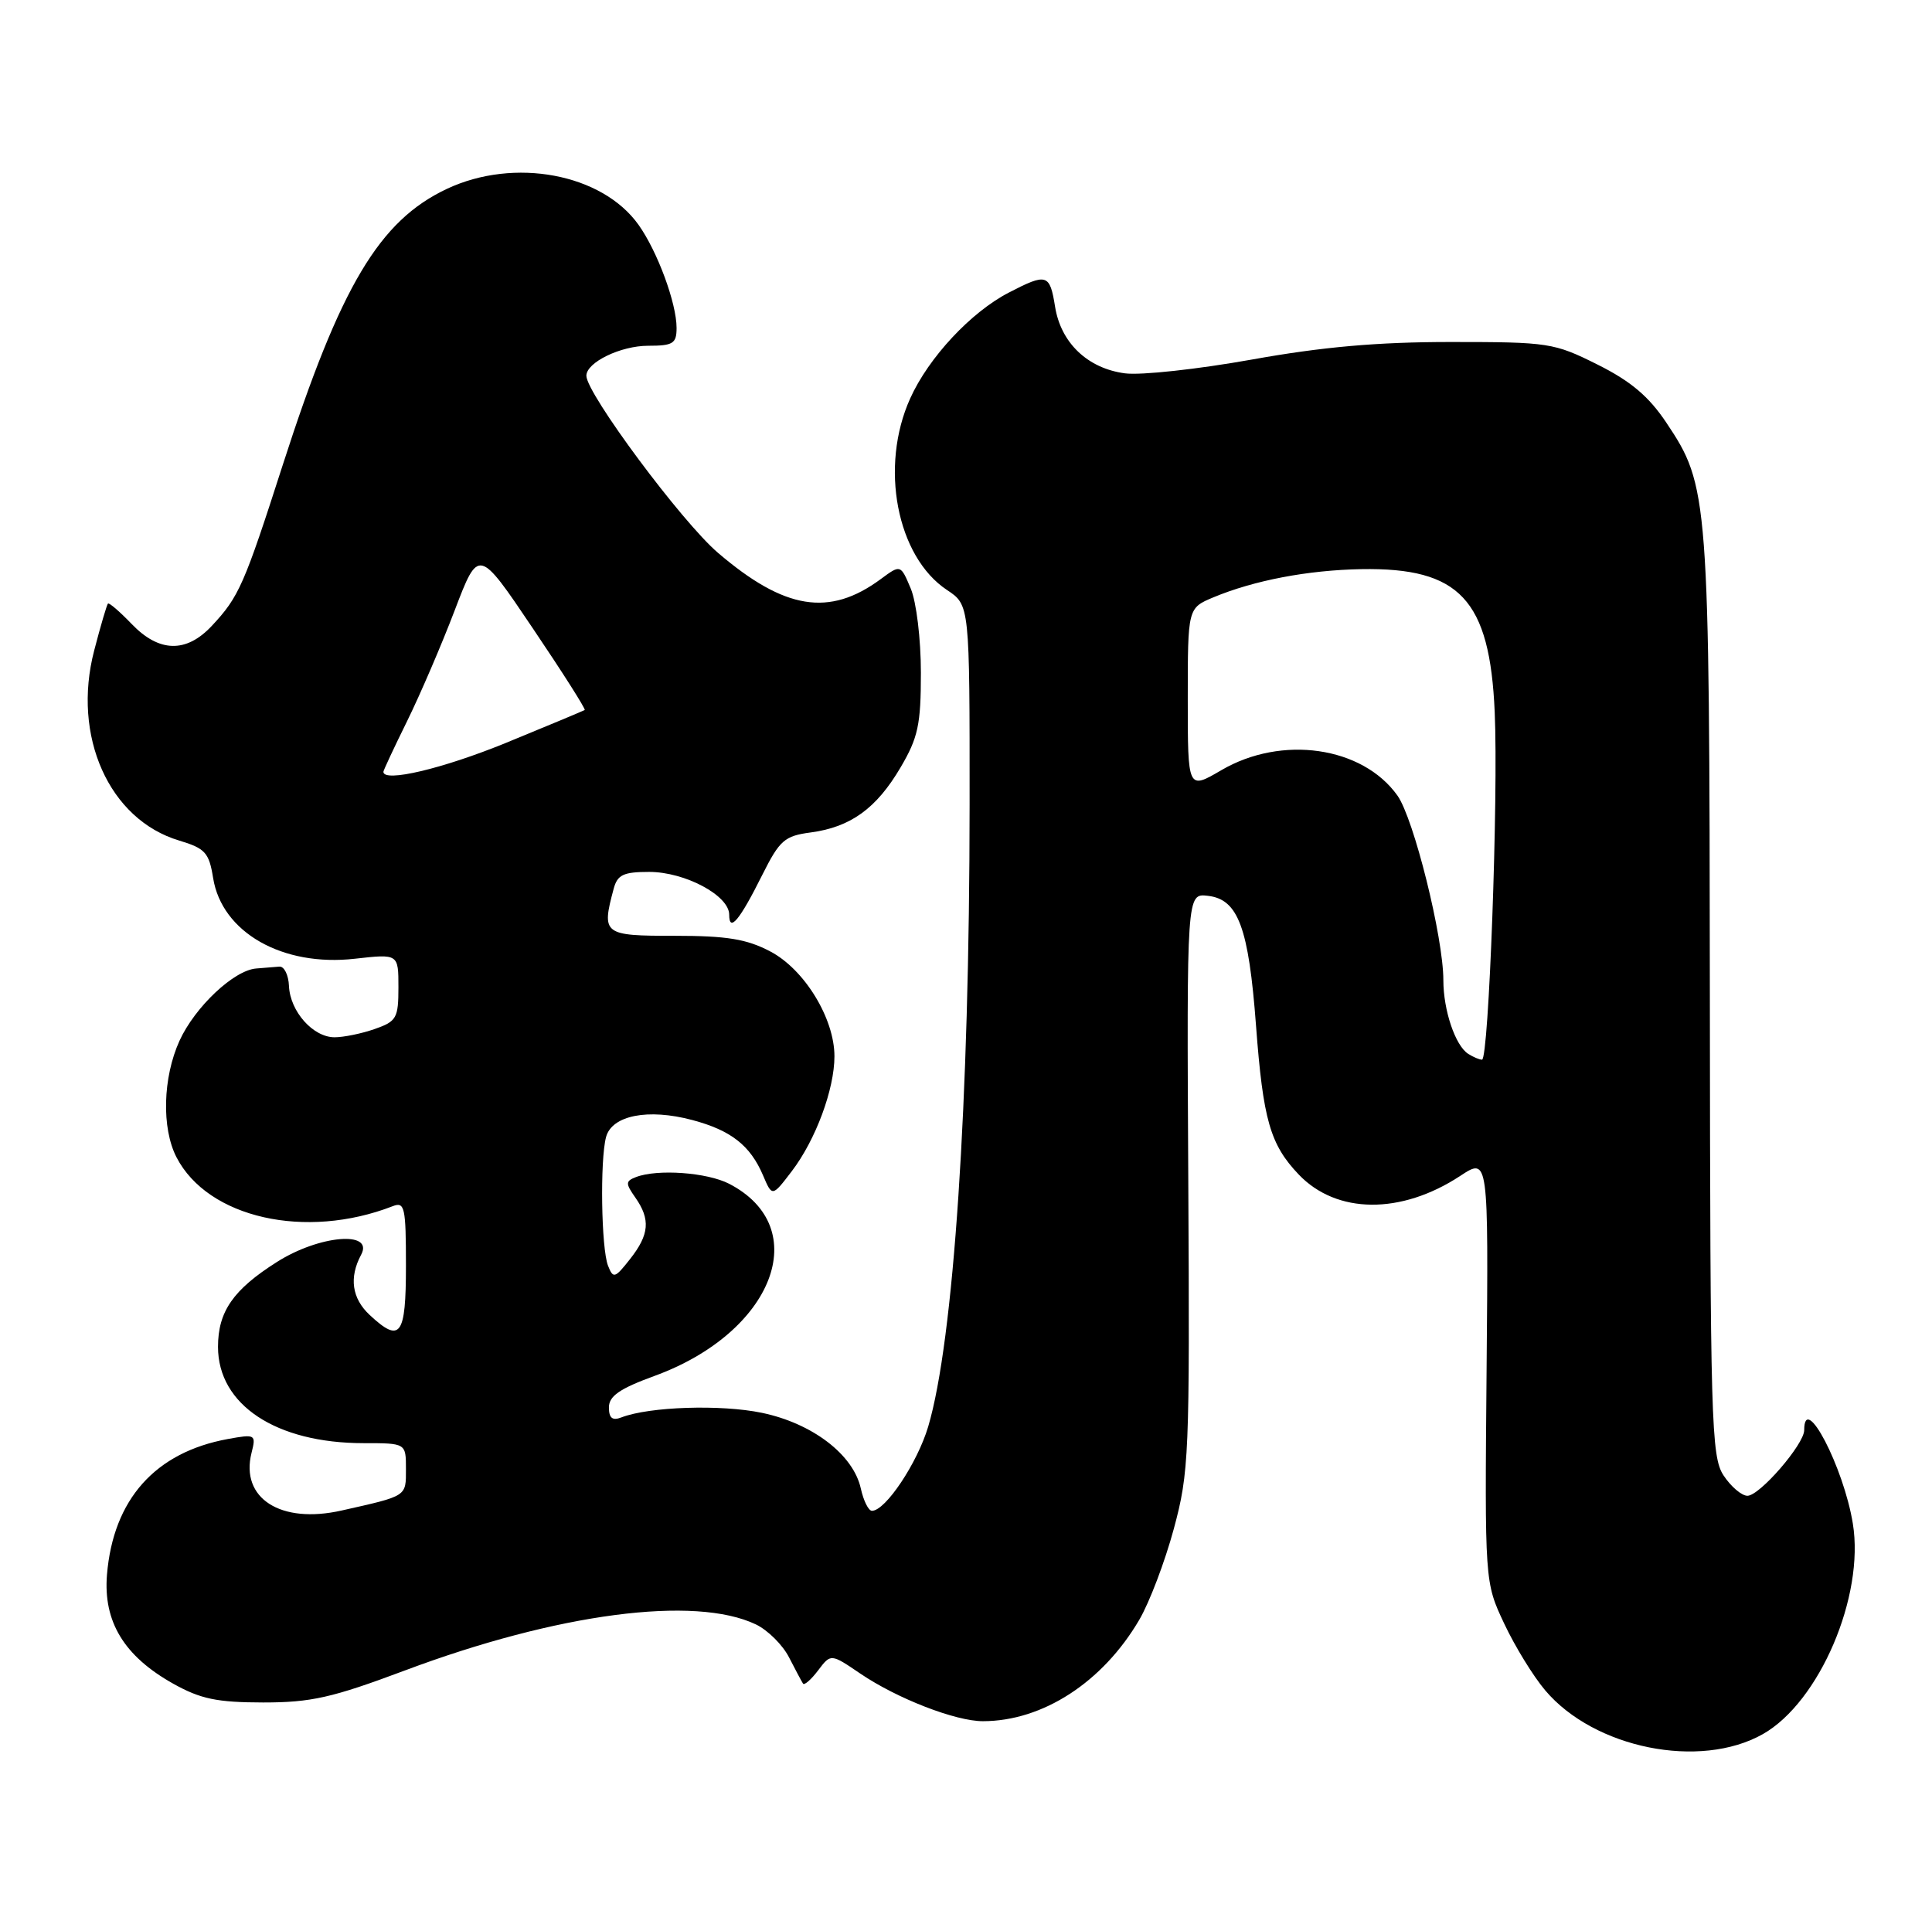 <?xml version="1.0" encoding="UTF-8" standalone="no"?>
<!DOCTYPE svg PUBLIC "-//W3C//DTD SVG 1.1//EN" "http://www.w3.org/Graphics/SVG/1.1/DTD/svg11.dtd" >
<svg xmlns="http://www.w3.org/2000/svg" xmlns:xlink="http://www.w3.org/1999/xlink" version="1.1" viewBox="0 0 257 256">
 <g >
 <path fill="currentColor"
d=" M 234.50 230.71 C 242.02 226.45 248.05 212.36 246.47 202.70 C 245.25 195.19 240.00 185.11 240.00 190.27 C 240.00 192.15 234.08 199.00 232.45 199.00 C 231.68 199.00 230.25 197.78 229.27 196.29 C 227.63 193.78 227.50 189.25 227.45 132.54 C 227.39 65.85 227.30 64.67 221.66 56.23 C 219.33 52.74 216.93 50.71 212.50 48.50 C 206.72 45.61 206.00 45.50 193.00 45.50 C 183.23 45.50 175.91 46.15 166.50 47.84 C 159.35 49.12 151.77 49.95 149.65 49.67 C 144.69 49.02 141.12 45.62 140.35 40.81 C 139.65 36.43 139.25 36.31 134.21 38.92 C 129.17 41.52 123.53 47.56 121.08 53.00 C 116.98 62.07 119.28 74.06 125.98 78.50 C 128.99 80.50 128.99 80.50 128.98 107.00 C 128.97 146.78 126.86 178.37 123.47 189.80 C 122.03 194.64 117.79 201.00 115.99 201.00 C 115.53 201.00 114.87 199.67 114.51 198.04 C 113.52 193.53 108.07 189.36 101.33 187.96 C 95.89 186.83 86.39 187.14 82.67 188.57 C 81.46 189.04 81.00 188.67 81.00 187.24 C 81.00 185.74 82.44 184.74 87.05 183.06 C 102.88 177.29 108.30 163.34 96.99 157.49 C 94.06 155.98 87.46 155.50 84.60 156.60 C 83.20 157.14 83.19 157.44 84.51 159.32 C 86.55 162.23 86.38 164.25 83.81 167.51 C 81.79 170.08 81.57 170.14 80.88 168.39 C 79.98 166.09 79.80 154.35 80.62 151.27 C 81.40 148.39 86.20 147.44 92.09 149.01 C 97.24 150.38 99.80 152.39 101.50 156.37 C 102.72 159.24 102.72 159.24 105.34 155.80 C 108.50 151.65 111.00 144.92 111.00 140.53 C 111.00 135.49 107.01 128.96 102.46 126.58 C 99.33 124.93 96.68 124.50 89.75 124.50 C 80.25 124.51 80.00 124.32 81.63 118.25 C 82.13 116.38 82.92 116.00 86.37 116.00 C 91.13 116.01 97.00 119.14 97.00 121.69 C 97.00 124.11 98.39 122.44 101.41 116.38 C 103.71 111.79 104.36 111.21 107.85 110.75 C 113.16 110.04 116.59 107.55 119.79 102.11 C 122.13 98.14 122.50 96.40 122.50 89.50 C 122.50 85.02 121.90 80.09 121.15 78.30 C 119.80 75.09 119.80 75.09 117.15 77.05 C 110.32 82.09 104.38 81.13 95.52 73.56 C 90.71 69.46 78.00 52.35 78.00 49.99 C 78.00 48.21 82.56 46.00 86.22 46.00 C 89.53 46.00 90.00 45.71 90.00 43.63 C 90.00 40.34 87.46 33.45 84.94 29.91 C 80.09 23.10 68.42 20.91 59.46 25.12 C 50.45 29.36 45.29 38.03 37.64 61.77 C 32.47 77.85 31.79 79.40 28.19 83.25 C 24.78 86.91 21.16 86.82 17.51 83.01 C 15.93 81.37 14.52 80.15 14.36 80.30 C 14.21 80.46 13.38 83.26 12.53 86.54 C 9.55 97.94 14.51 109.04 23.84 111.83 C 27.30 112.87 27.81 113.44 28.35 116.81 C 29.51 124.05 37.58 128.65 47.22 127.55 C 53.00 126.90 53.00 126.90 53.00 131.35 C 53.00 135.45 52.75 135.89 49.85 136.90 C 48.12 137.51 45.71 138.00 44.51 138.00 C 41.64 138.00 38.59 134.56 38.44 131.18 C 38.38 129.71 37.80 128.54 37.16 128.60 C 36.52 128.66 35.13 128.77 34.08 128.85 C 31.11 129.08 25.92 133.98 23.88 138.46 C 21.65 143.37 21.48 150.09 23.48 153.97 C 27.66 162.05 40.66 164.98 52.25 160.47 C 53.83 159.85 54.00 160.60 54.00 168.39 C 54.00 177.74 53.26 178.75 49.19 174.96 C 46.81 172.75 46.41 169.97 48.04 166.93 C 49.77 163.70 42.46 164.32 36.83 167.90 C 31.02 171.58 29.00 174.49 29.00 179.19 C 29.00 186.90 36.72 192.00 48.37 192.00 C 54.00 192.00 54.00 192.00 54.00 195.43 C 54.00 199.13 54.22 198.99 45.45 200.96 C 37.33 202.80 31.94 199.34 33.46 193.29 C 34.08 190.84 33.98 190.78 30.30 191.45 C 20.64 193.22 15.06 199.49 14.23 209.50 C 13.72 215.75 16.51 220.34 23.04 224.00 C 26.69 226.04 28.87 226.49 35.00 226.50 C 41.38 226.50 44.18 225.87 53.81 222.26 C 74.14 214.63 92.45 212.23 100.56 216.12 C 102.14 216.88 104.12 218.85 104.96 220.50 C 105.81 222.15 106.64 223.72 106.82 223.99 C 106.99 224.25 107.90 223.46 108.83 222.23 C 110.52 219.99 110.52 219.99 114.46 222.67 C 119.34 225.98 127.12 229.00 130.76 228.99 C 138.71 228.98 146.69 223.80 151.55 215.50 C 152.90 213.20 154.96 207.77 156.14 203.41 C 158.17 195.90 158.27 193.58 158.07 157.18 C 157.86 118.85 157.86 118.85 160.67 119.18 C 164.71 119.64 166.10 123.39 167.08 136.46 C 168.02 148.99 168.96 152.27 172.76 156.26 C 177.80 161.54 186.37 161.62 194.25 156.44 C 198.00 153.97 198.00 153.97 197.75 182.24 C 197.50 210.50 197.50 210.50 200.09 216.00 C 201.51 219.03 203.97 223.03 205.55 224.89 C 212.08 232.61 226.13 235.44 234.50 230.71 Z  M 195.31 140.21 C 193.59 139.12 192.00 134.41 192.00 130.42 C 192.00 124.71 188.07 108.91 185.89 105.84 C 181.23 99.31 170.50 97.76 162.46 102.47 C 158.00 105.08 158.00 105.08 158.00 92.99 C 158.00 80.90 158.00 80.90 161.41 79.47 C 166.81 77.22 173.96 75.85 181.07 75.72 C 194.19 75.49 198.18 79.76 198.83 94.74 C 199.33 105.98 198.04 141.01 197.14 140.98 C 196.79 140.98 195.97 140.63 195.31 140.21 Z  M 51.00 102.68 C 51.00 102.50 52.42 99.46 54.16 95.93 C 55.90 92.39 58.75 85.76 60.49 81.19 C 63.66 72.88 63.66 72.88 70.86 83.57 C 74.83 89.45 77.94 94.35 77.78 94.46 C 77.63 94.56 72.92 96.53 67.31 98.83 C 58.90 102.27 51.00 104.14 51.00 102.68 Z "/>
</g>
</svg>